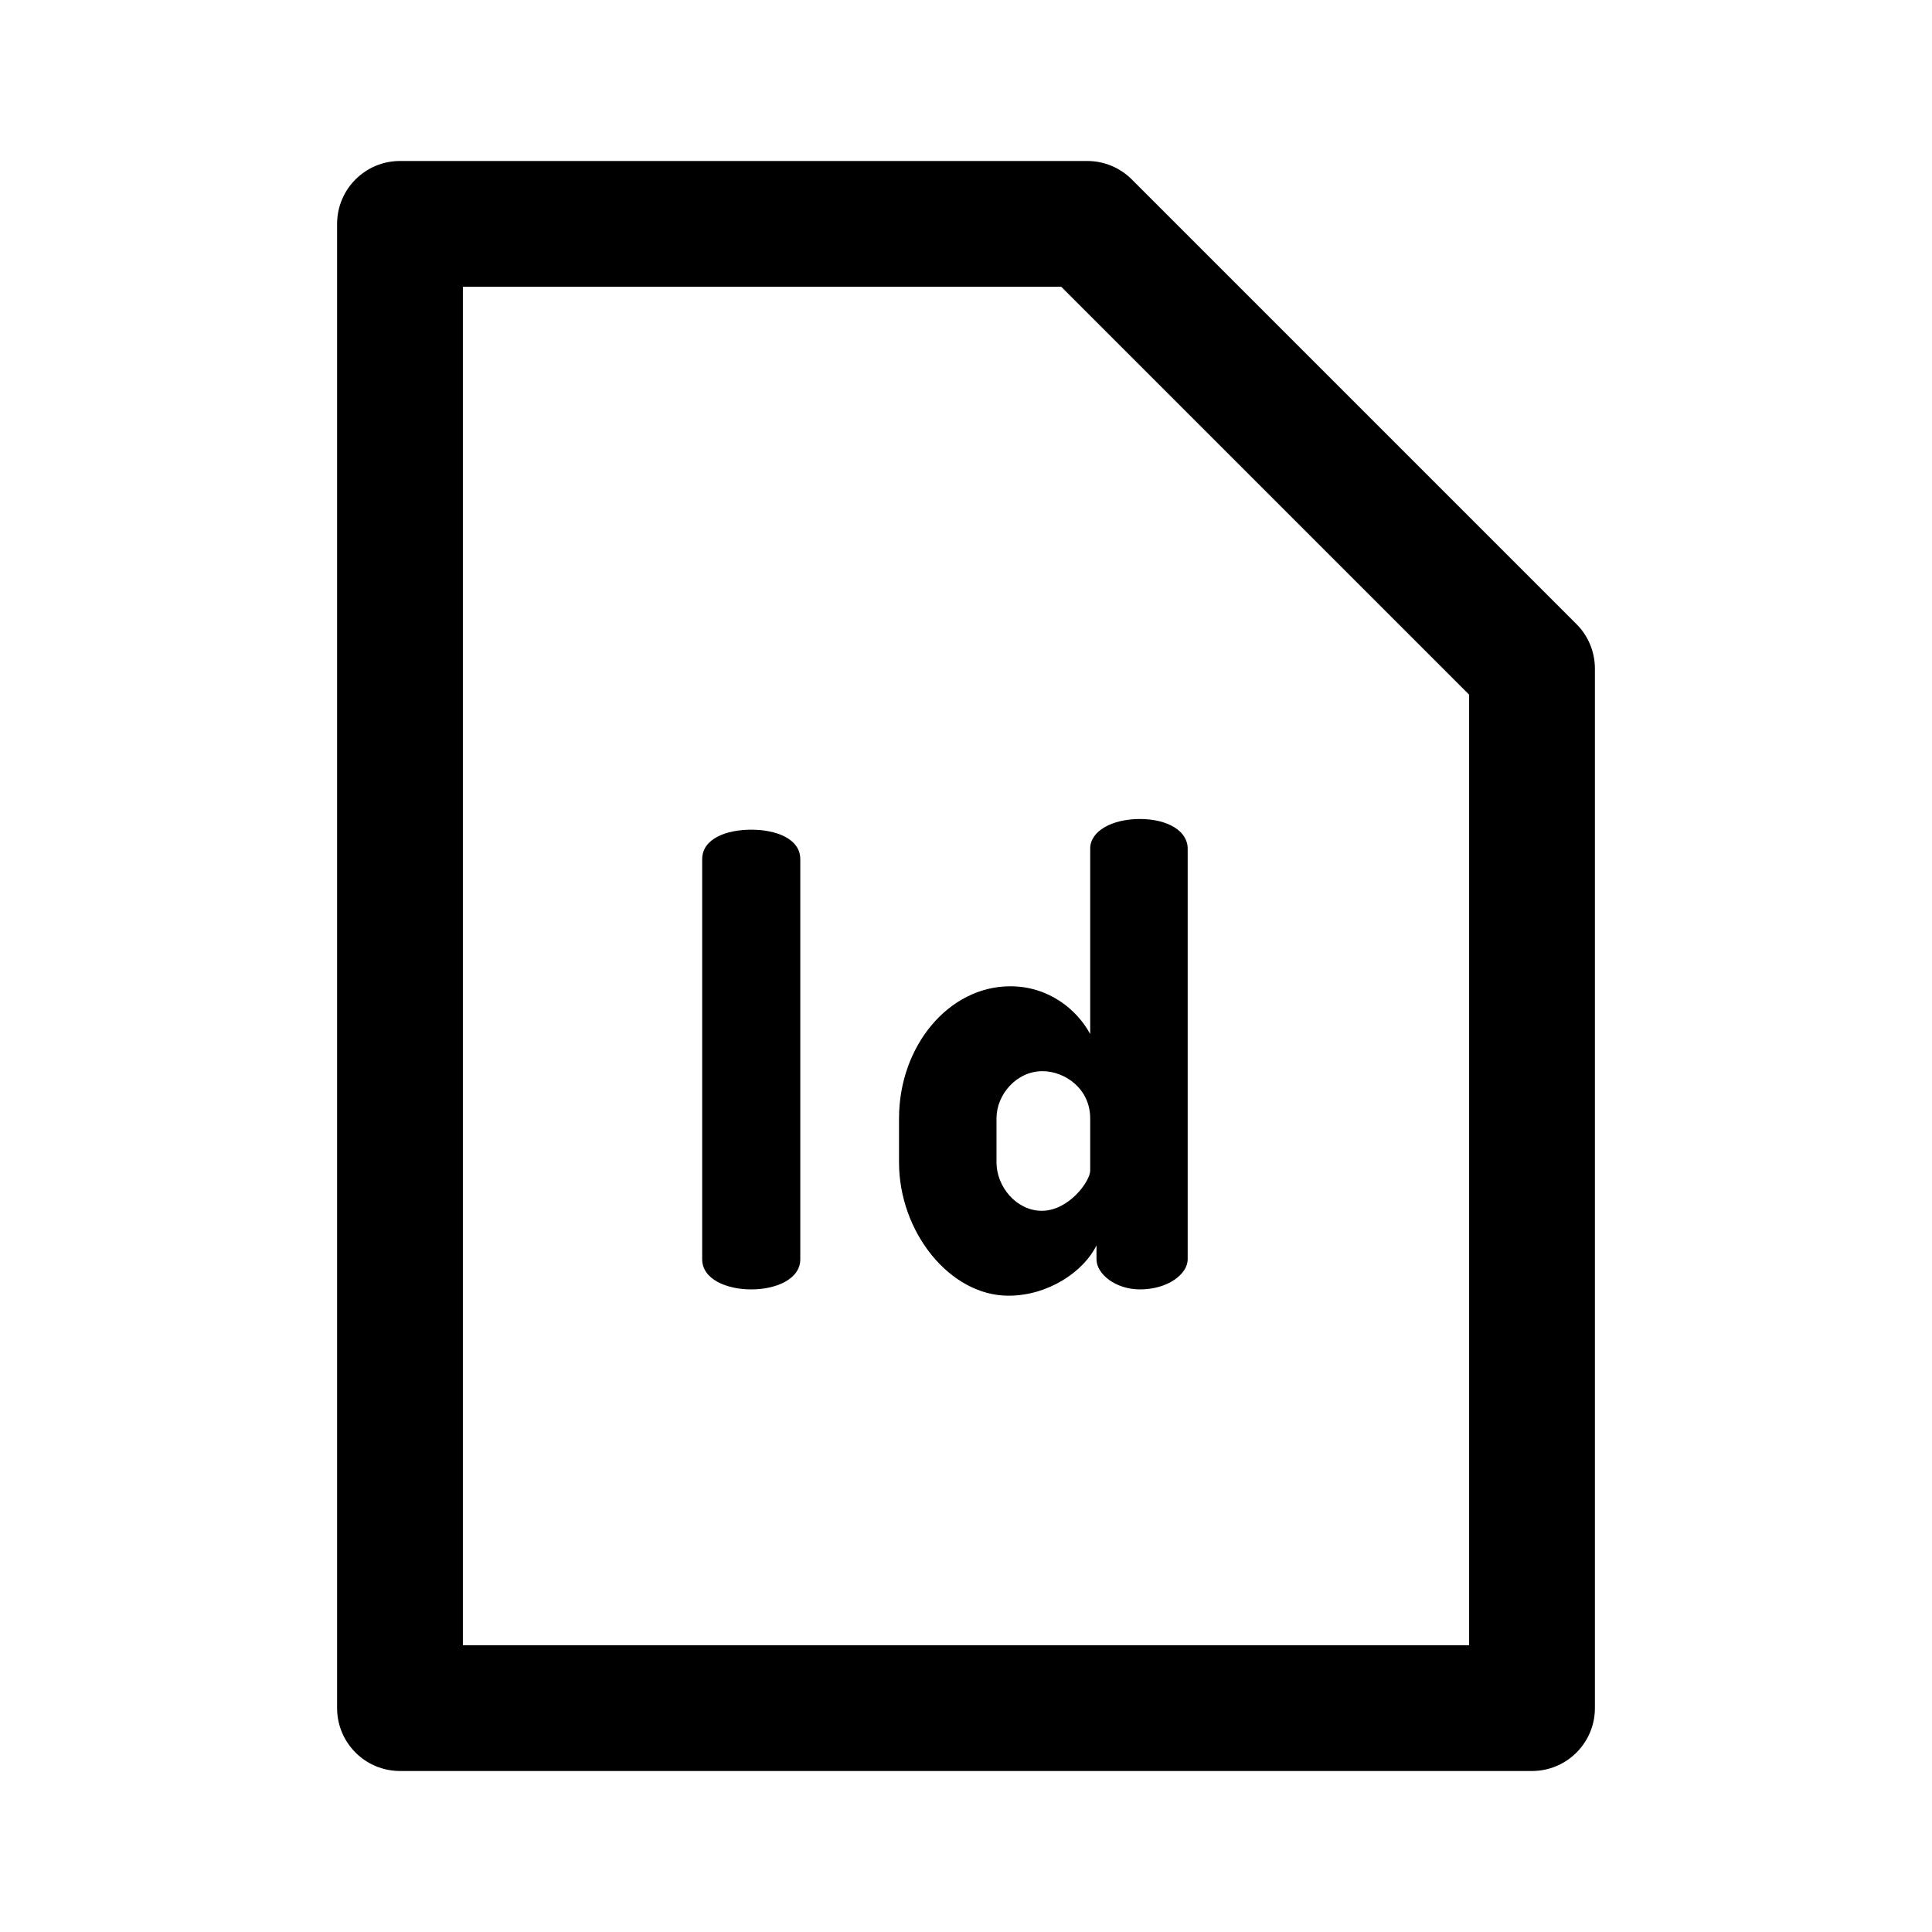 <!-- Generated by IcoMoon.io -->
<svg version="1.1" xmlns="http://www.w3.org/2000/svg" width="768" height="768" viewBox="0 0 768 768">
<title></title>
<g id="icomoon-ignore">
</g>
<path d="M298.627 329.813c-9.75 0-19.5 3.501-19.5 11.751v158.998c0 8 9.75 12 19.5 12s19.5-4.002 19.5-12v-158.998c0-8.249-9.75-11.751-19.5-11.751z"></path>
<path d="M626.678 248.099l-176.778-176.778c-4.688-4.688-11.048-7.322-17.678-7.322h-273.222c-13.807 0-24.999 11.193-24.999 24.999v590.001c0 13.807 11.193 24.999 24.999 24.999h450c13.808 0 24.999-11.193 24.999-24.999v-413.223c0-6.631-2.633-12.99-7.322-17.678zM584.001 654h-399.999v-540h237.867l162.132 162.132v377.868z"></path>
<path d="M357.375 444.563v17.499c0 27.749 20.25 53.001 43.5 53.001 15.998 0 29.999-9.751 34.999-20.001v5.499c0 5.999 7.749 12 17.25 12 11.001 0 18.998-6.002 18.998-12v-163.251c0-6.997-8.001-11.746-18.999-11.746s-19.749 4.748-19.749 11.748v73.749c-5.25-9.751-16.5-18.998-31.748-18.998-24.5 0-44.248 23.751-44.248 52.497zM433.373 444.561v20.751c0 4.252-8.498 16-19.25 16-9.999 0-18-9.5-18-19.251h-0.001v-17.5c0-9.501 8.002-18.75 18.249-18.75 9 0 18.999 7.002 18.999 18.75z"></path>
</svg>
